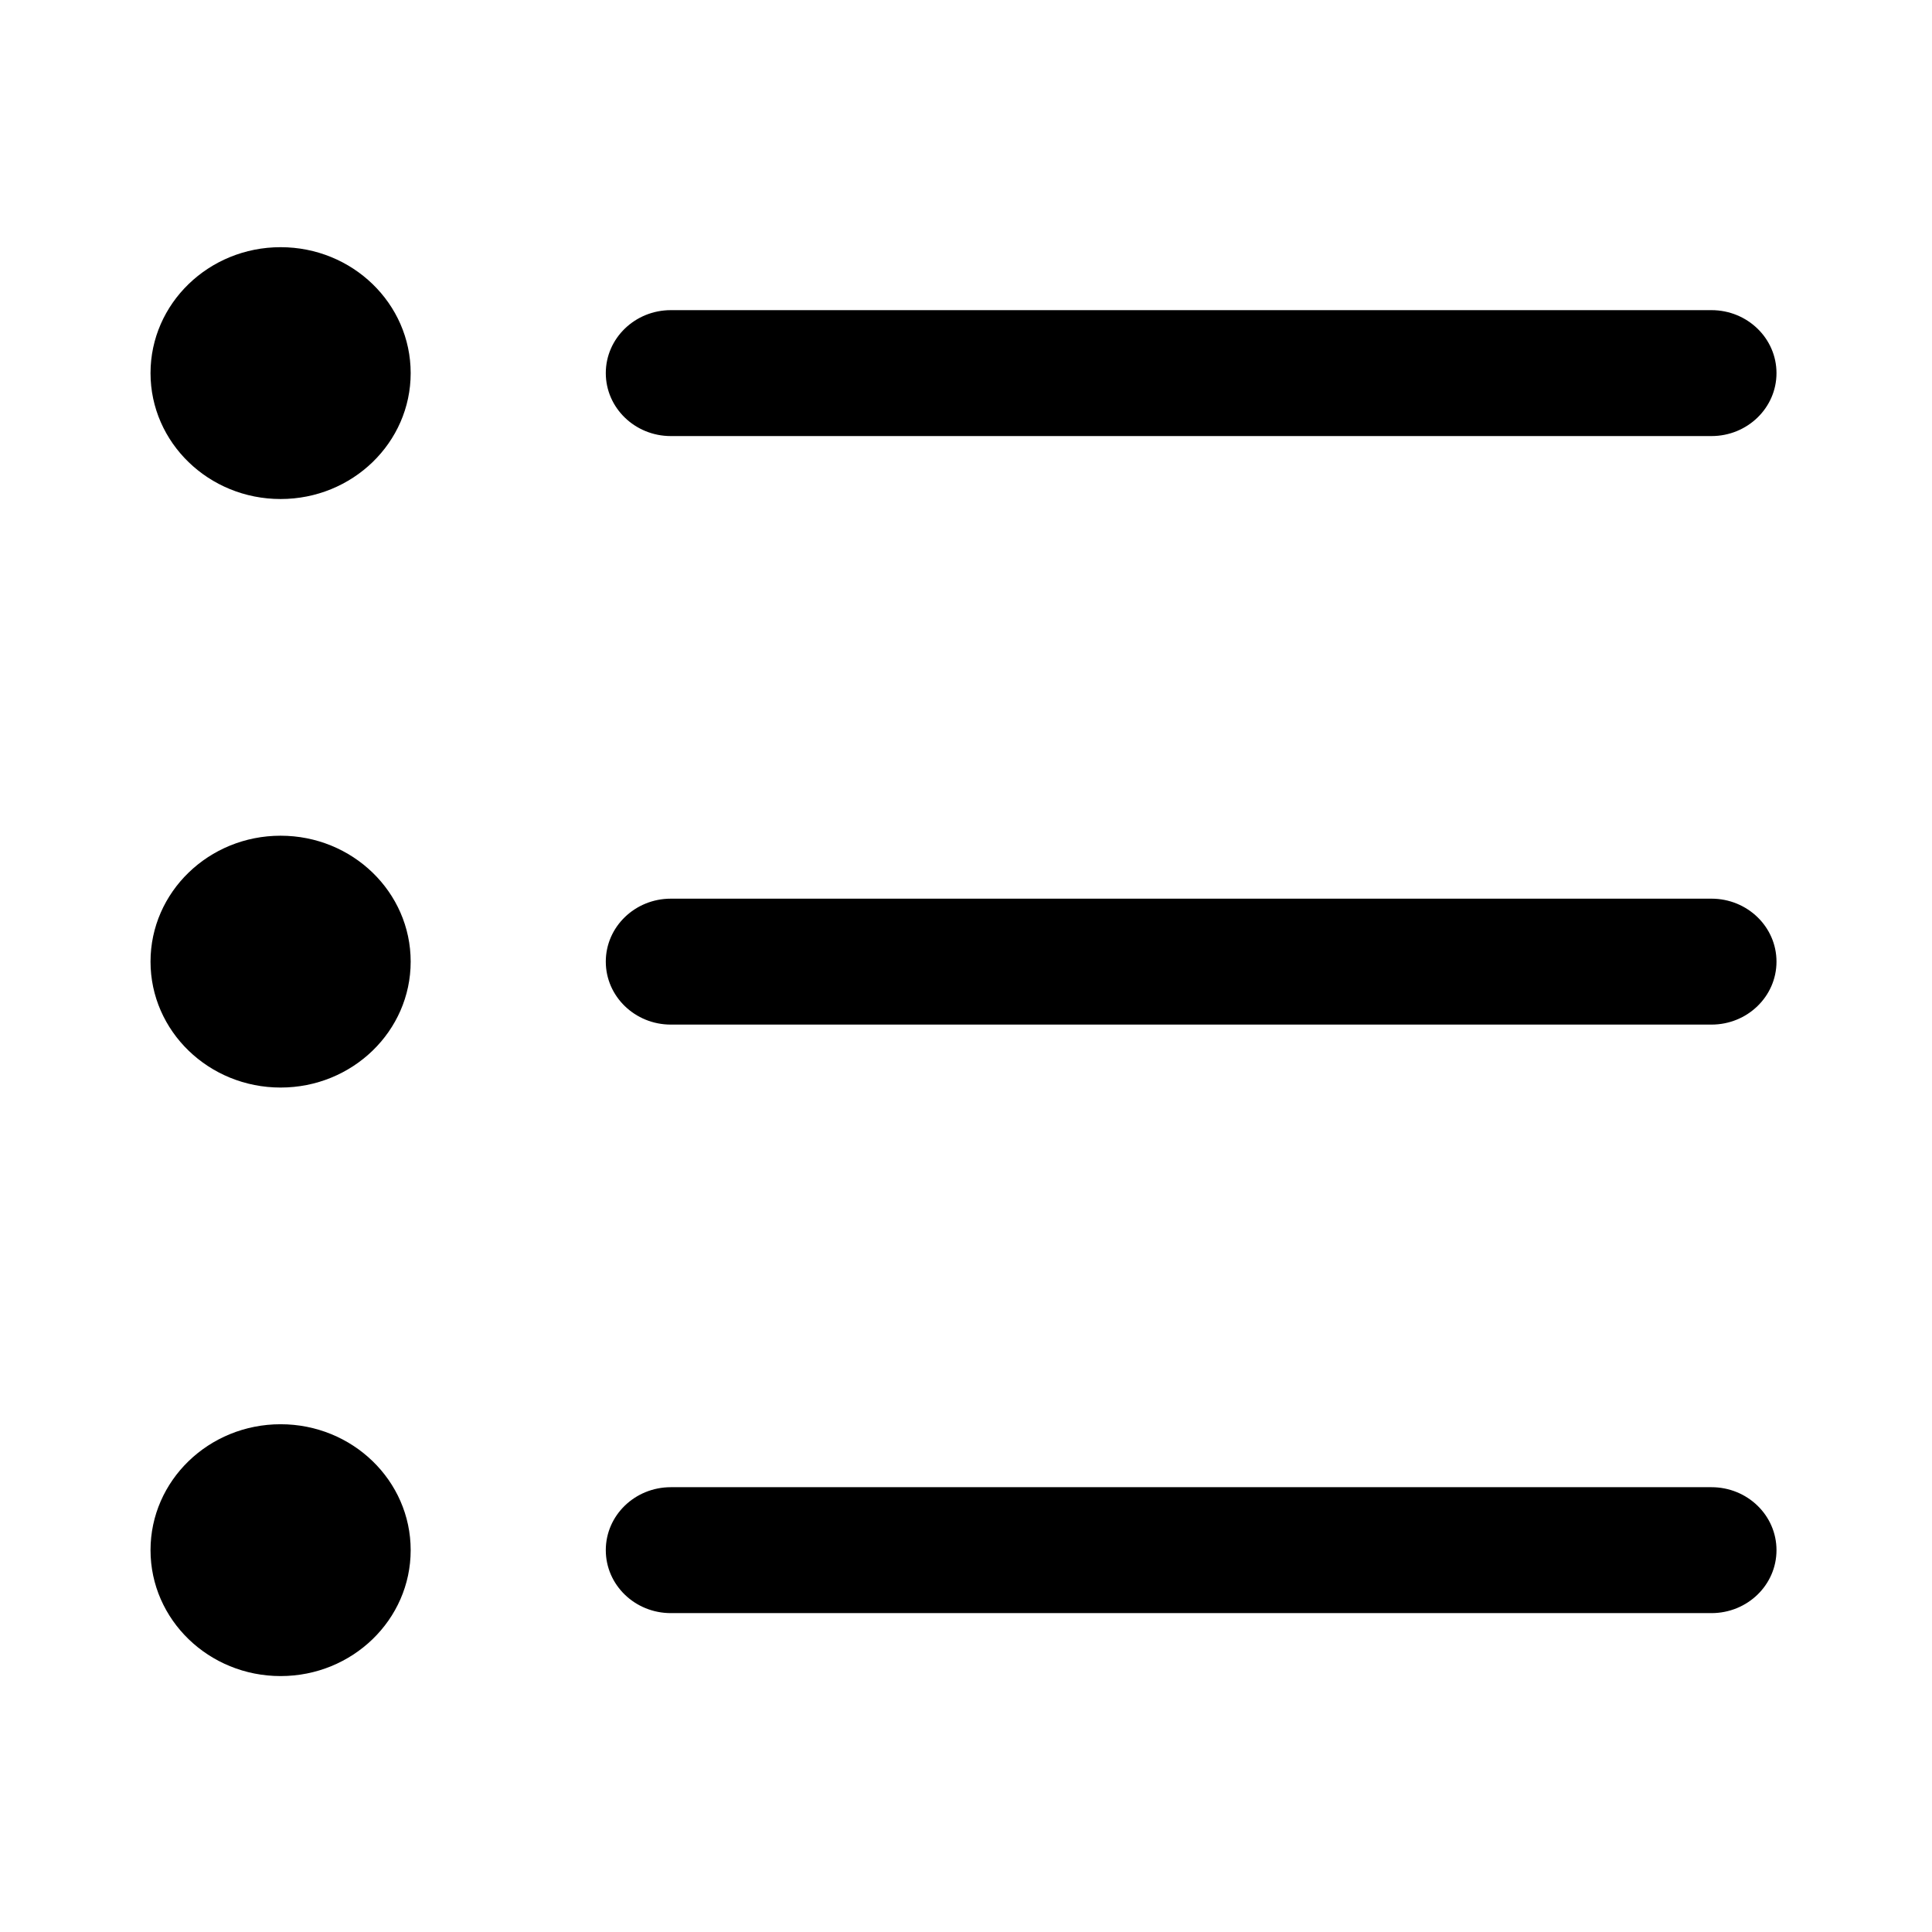 <?xml version="1.0" standalone="no"?><!DOCTYPE svg PUBLIC "-//W3C//DTD SVG 1.1//EN" "http://www.w3.org/Graphics/SVG/1.1/DTD/svg11.dtd"><svg class="icon" width="200px" height="200.00px" viewBox="0 0 1024 1024" version="1.1" xmlns="http://www.w3.org/2000/svg"><path fill="#000000" d="M148.723 442.945c-38.076 0-68.942 29.88-68.942 66.738 0 36.859 30.867 66.74 68.942 66.74 38.077 0 68.944-29.88 68.944-66.74C217.666 472.826 186.8 442.945 148.723 442.945zM355.555 231.124l551.55 0c19.062 0 34.472-14.949 34.472-33.369 0-18.422-15.41-33.369-34.472-33.369L355.555 164.386c-19.028 0-34.472 14.948-34.472 33.369C321.083 216.174 336.527 231.124 355.555 231.124zM148.723 754.876c-38.076 0-68.942 29.88-68.942 66.738 0 36.858 30.867 66.738 68.942 66.738 38.077 0 68.944-29.88 68.944-66.738C217.666 784.755 186.8 754.876 148.723 754.876zM907.106 476.314 355.555 476.314c-19.028 0-34.472 14.949-34.472 33.369 0 18.422 15.444 33.371 34.472 33.371l551.55 0c19.062 0 34.472-14.949 34.472-33.371C941.578 491.264 926.168 476.314 907.106 476.314zM148.723 131.015c-38.076 0-68.942 29.88-68.942 66.74 0 36.858 30.867 66.738 68.942 66.738 38.077 0 68.944-29.88 68.944-66.738C217.666 160.894 186.8 131.015 148.723 131.015zM907.106 788.245 355.555 788.245c-19.028 0-34.472 14.916-34.472 33.369 0 18.453 15.444 33.369 34.472 33.369l551.55 0c19.062 0 34.472-14.916 34.472-33.369C941.578 803.161 926.168 788.245 907.106 788.245z" /></svg>